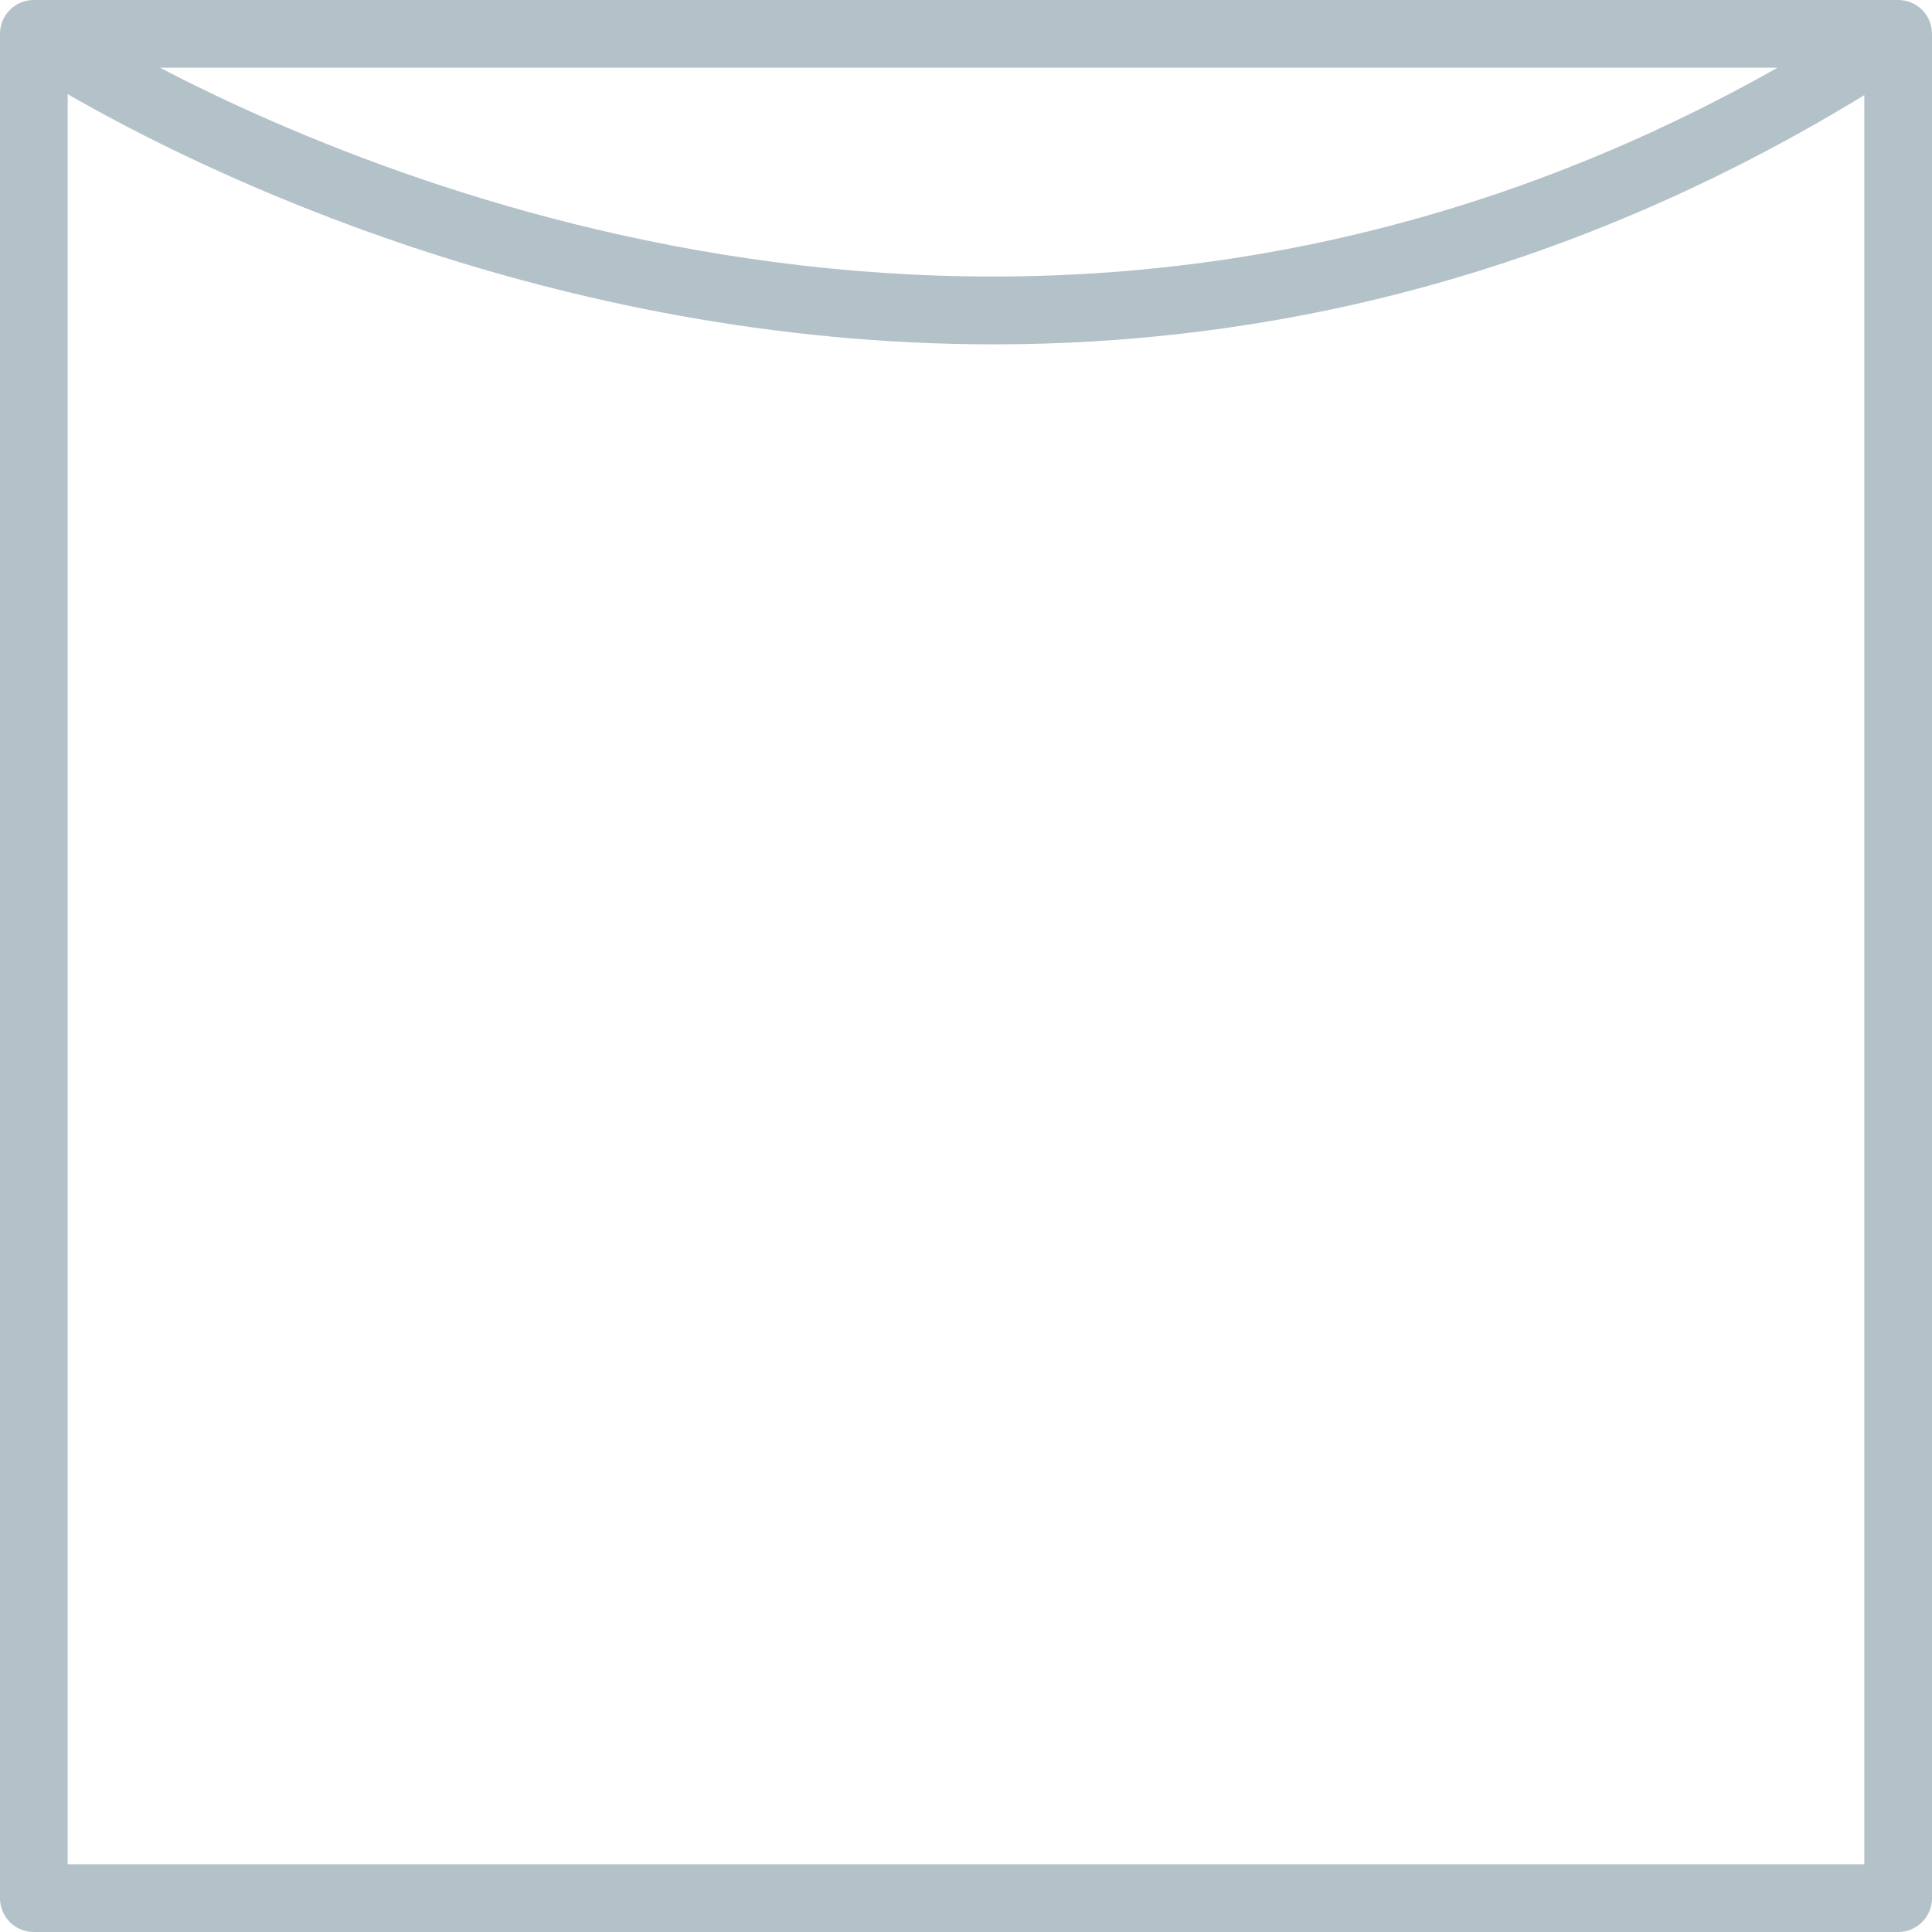 <svg width="30" height="30" viewBox="0 0 30 30" fill="none" xmlns="http://www.w3.org/2000/svg">
<path d="M29.475 0H0.525C0.235 0 0 0.235 0 0.525V29.475C0 29.765 0.235 30 0.525 30H29.475C29.765 30 30 29.765 30 29.475V0.525C30 0.235 29.765 0 29.475 0ZM27.602 1.051C16.725 7.196 6.403 3.091 2.483 1.051H27.602ZM1.051 28.949V1.462C3.051 2.615 8.523 5.347 15.434 5.347C19.571 5.347 24.223 4.364 28.949 1.477V28.949H1.051Z" fill="#B3C1C9"/>
</svg>

